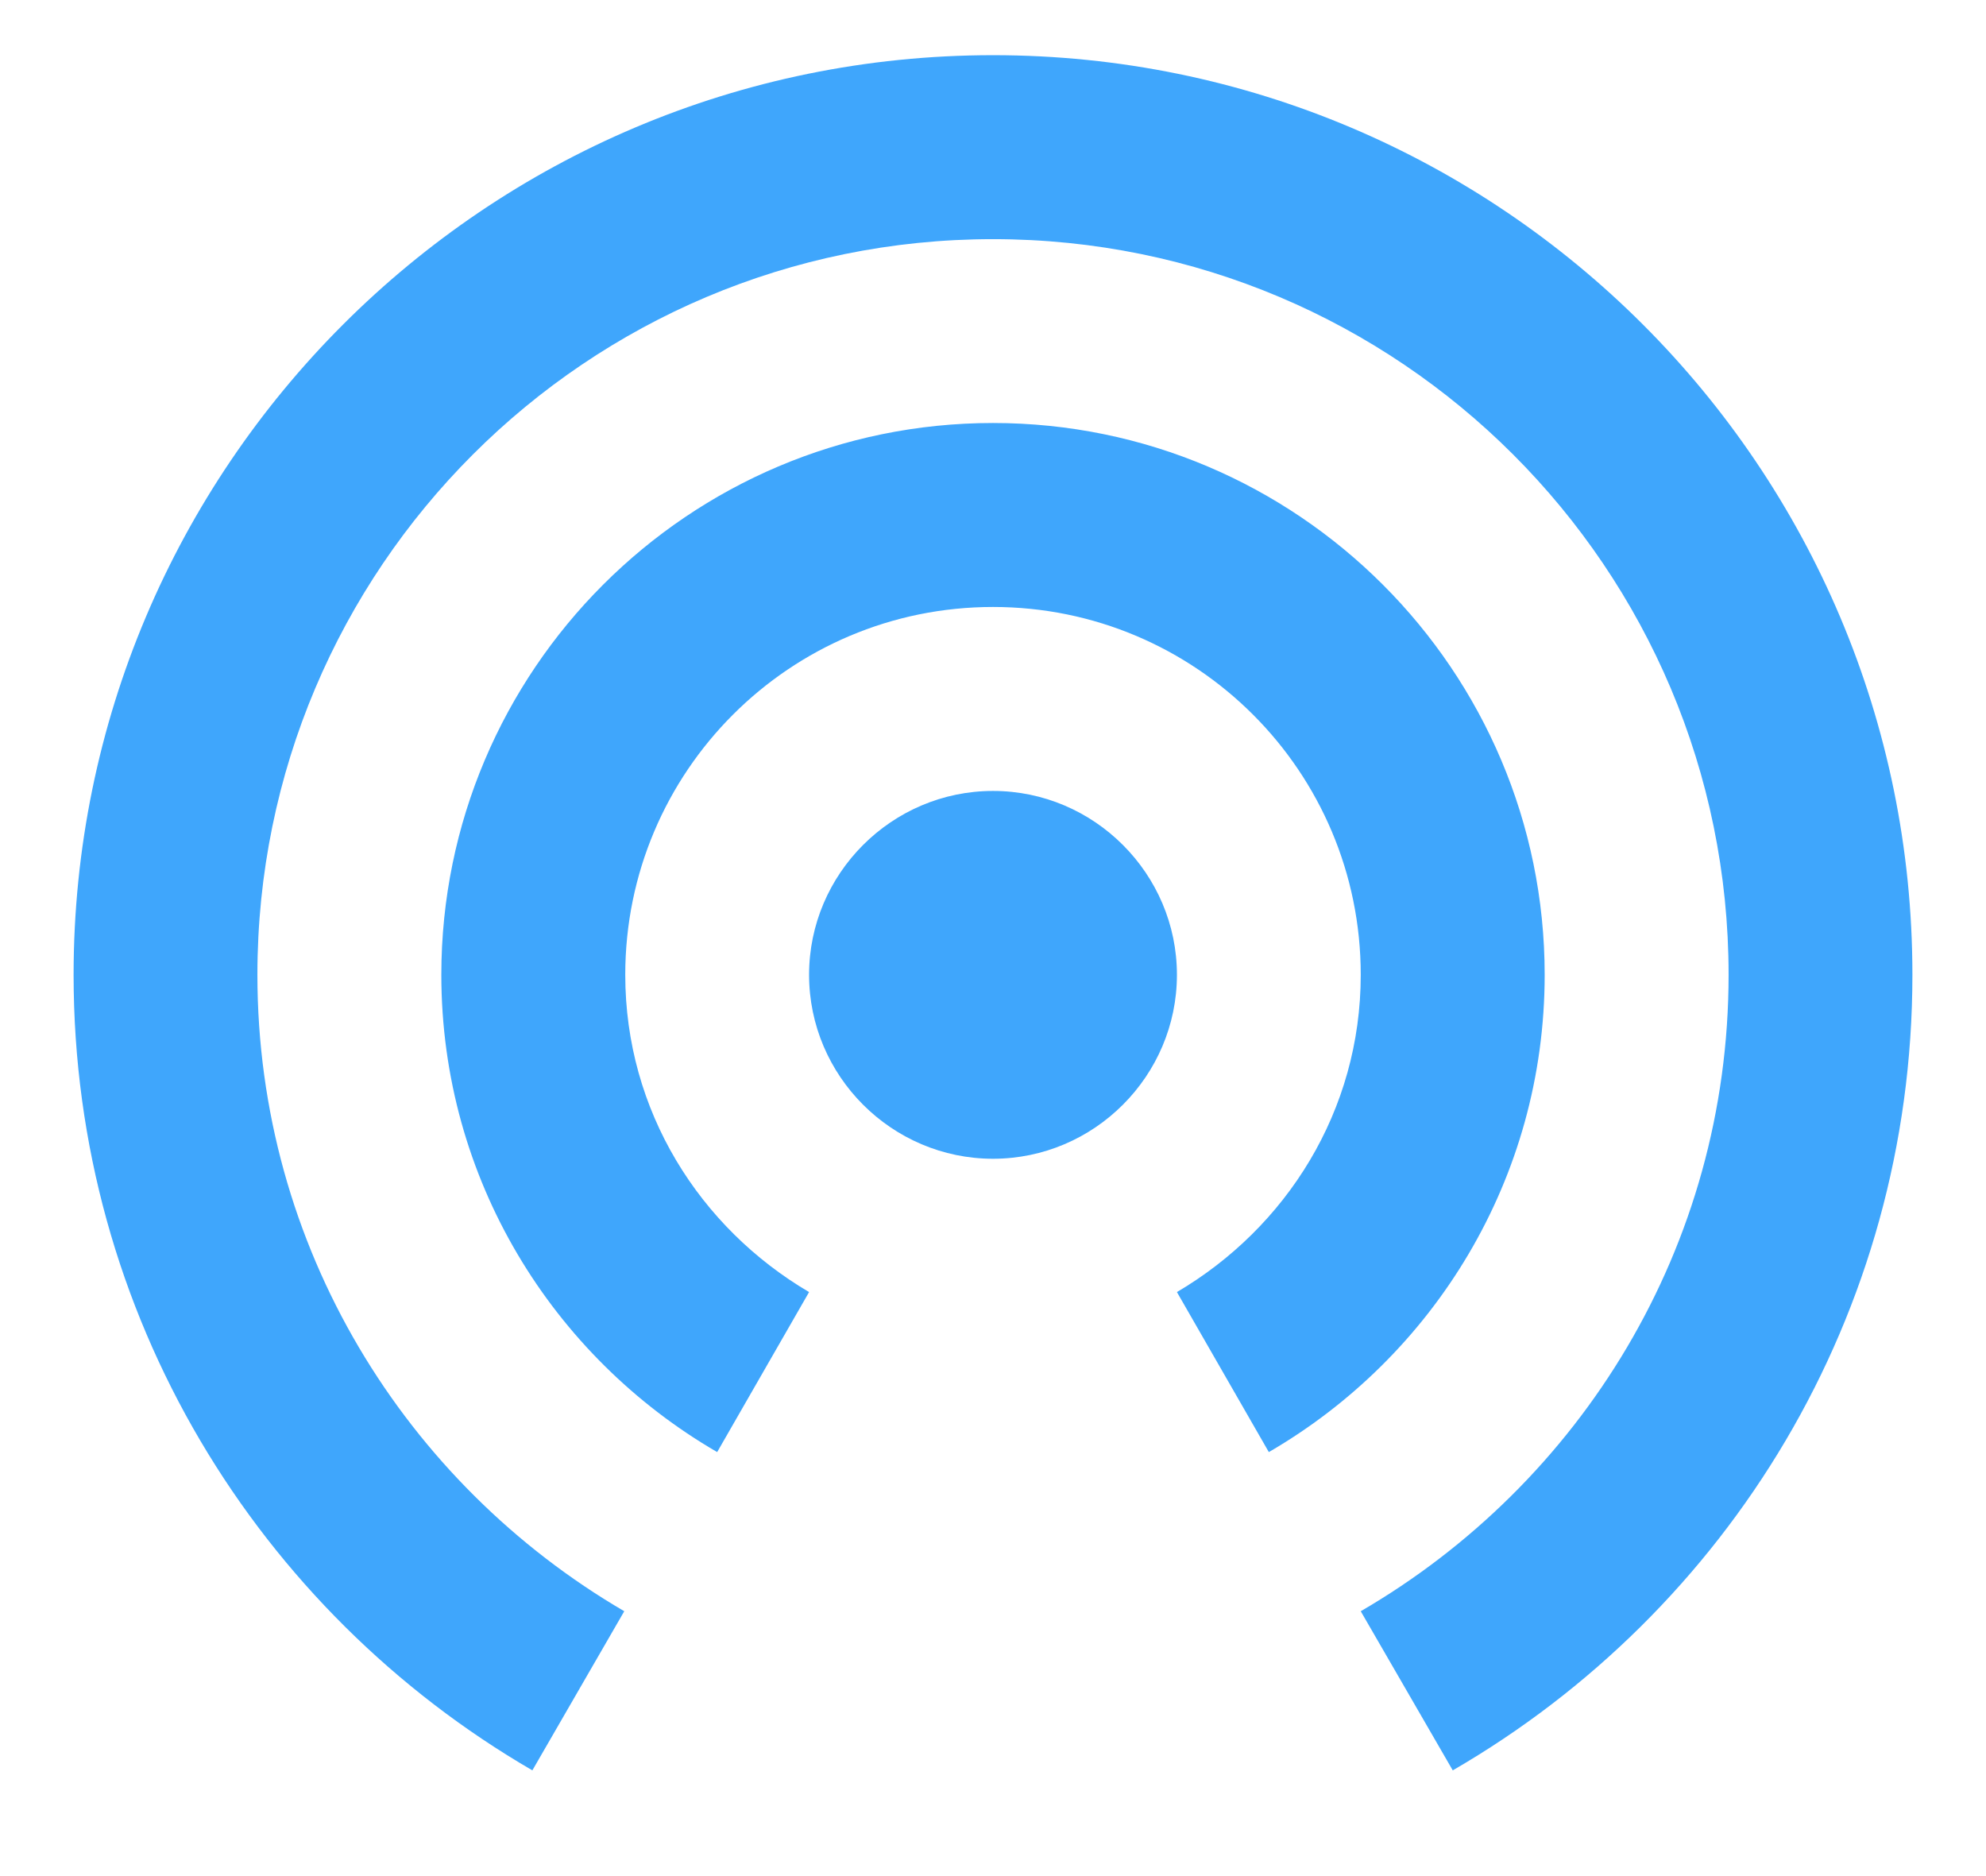 <svg width="18" height="17" viewBox="0 0 18 17" fill="none" xmlns="http://www.w3.org/2000/svg">
<path d="M9 7.167C8.083 7.167 7.333 7.917 7.333 8.833C7.333 9.75 8.083 10.5 9 10.5C9.917 10.5 10.667 9.75 10.667 8.833C10.667 7.917 9.917 7.167 9 7.167ZM14 8.833C14 6.075 11.758 3.833 9 3.833C6.242 3.833 4 6.075 4 8.833C4 10.683 5.008 12.292 6.5 13.158L7.333 11.708C6.342 11.125 5.667 10.067 5.667 8.833C5.667 6.992 7.158 5.5 9 5.5C10.842 5.5 12.333 6.992 12.333 8.833C12.333 10.067 11.658 11.125 10.667 11.708L11.5 13.158C12.992 12.292 14 10.683 14 8.833ZM9 0.5C4.4 0.5 0.667 4.233 0.667 8.833C0.667 11.917 2.342 14.6 4.825 16.042L5.658 14.6C3.675 13.442 2.333 11.3 2.333 8.833C2.333 5.15 5.317 2.167 9 2.167C12.683 2.167 15.667 5.15 15.667 8.833C15.667 11.3 14.325 13.442 12.333 14.6L13.167 16.042C15.658 14.6 17.333 11.917 17.333 8.833C17.333 4.233 13.6 0.5 9 0.5Z" fill="#3FA6FC"/>
</svg>
